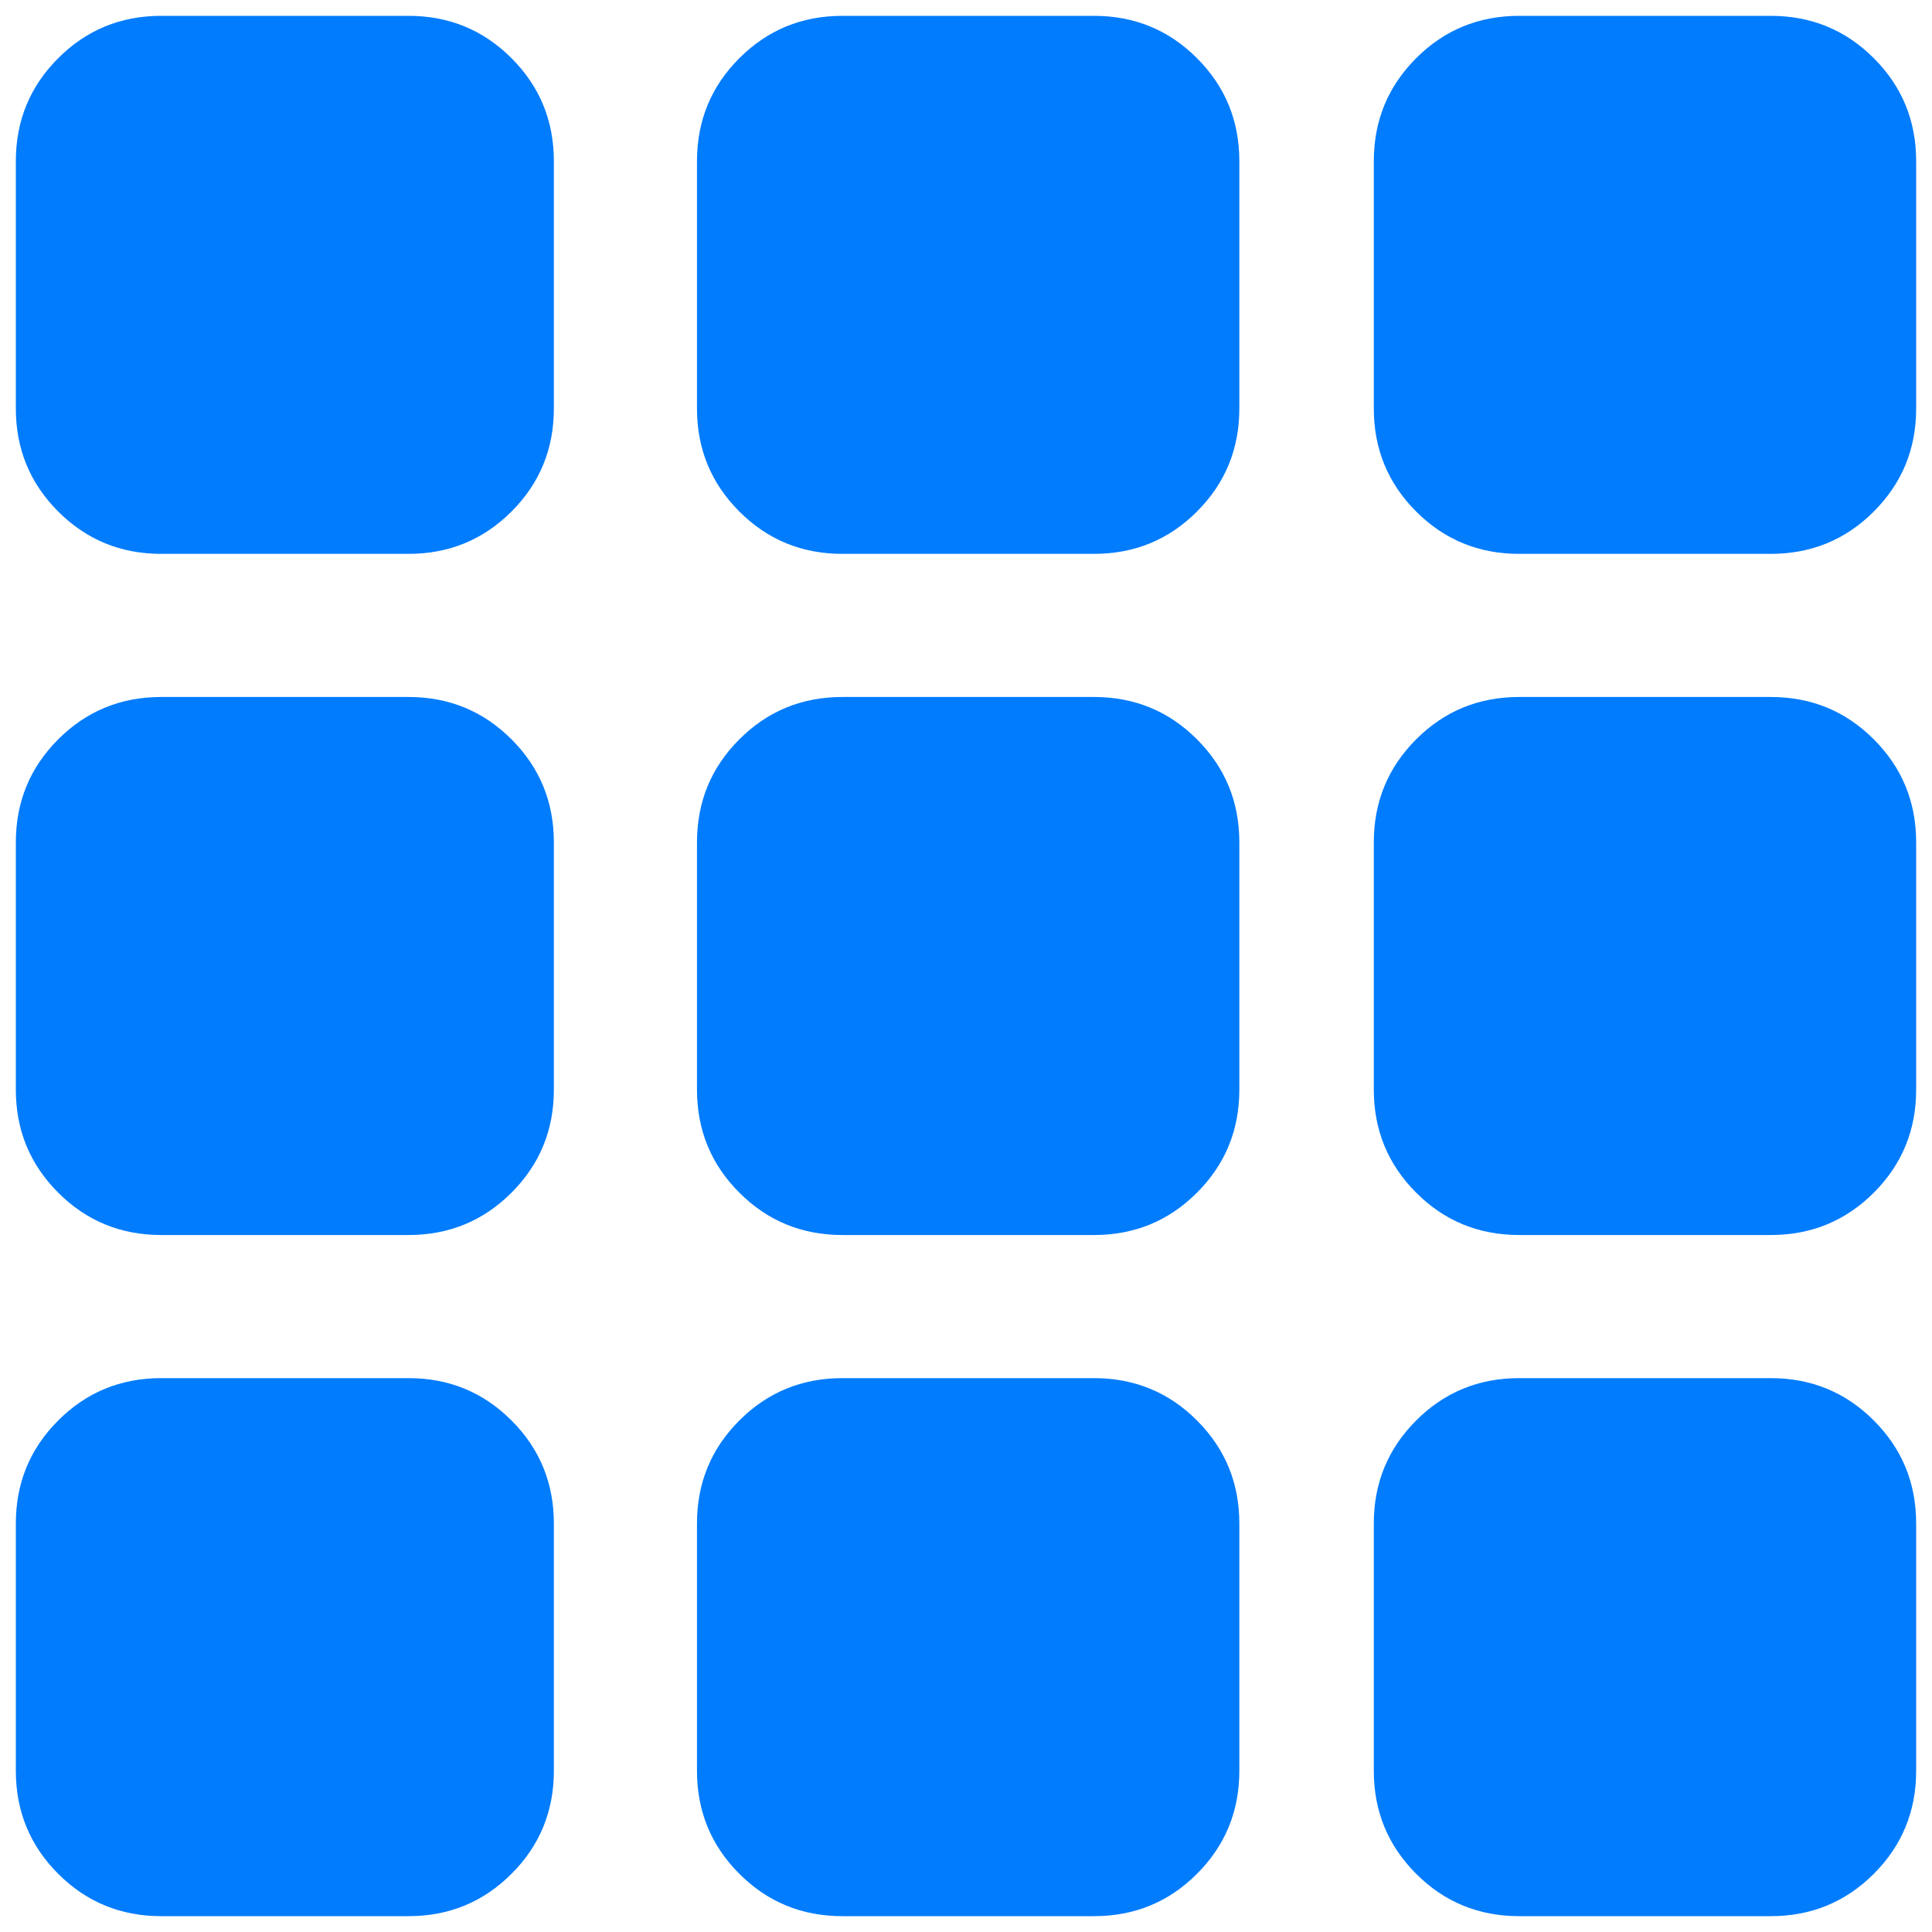 ﻿<?xml version="1.0" encoding="utf-8"?>
<svg version="1.1" xmlns:xlink="http://www.w3.org/1999/xlink" width="25px" height="25px" xmlns="http://www.w3.org/2000/svg">
  <g transform="matrix(1 0 0 1 -440 -13 )">
    <path d="M 2.086 0.205  L 5.286 0.205  C 5.81 0.205  6.254 0.388  6.619 0.753  C 6.984 1.118  7.167 1.562  7.167 2.086  L 7.167 5.286  C 7.167 5.81  6.984 6.254  6.619 6.619  C 6.254 6.984  5.81 7.167  5.286 7.167  L 2.086 7.167  C 1.562 7.167  1.118 6.984  0.753 6.619  C 0.388 6.254  0.205 5.81  0.205 5.286  L 0.205 2.086  C 0.205 1.562  0.388 1.118  0.753 0.753  C 1.118 0.388  1.562 0.205  2.086 0.205  Z M 10.9 0.205  L 14.156 0.205  C 14.68 0.205  15.125 0.388  15.489 0.753  C 15.854 1.118  16.037 1.562  16.037 2.086  L 16.037 5.286  C 16.037 5.81  15.854 6.254  15.489 6.619  C 15.125 6.984  14.68 7.167  14.156 7.167  L 10.9 7.167  C 10.376 7.167  9.932 6.984  9.567 6.619  C 9.202 6.254  9.019 5.81  9.019 5.286  L 9.019 2.086  C 9.019 1.562  9.202 1.118  9.567 0.753  C 9.932 0.388  10.376 0.205  10.9 0.205  Z M 19.658 0.205  L 22.914 0.205  C 23.438 0.205  23.882 0.388  24.247 0.753  C 24.612 1.118  24.795 1.562  24.795 2.086  L 24.795 5.286  C 24.795 5.81  24.612 6.254  24.247 6.619  C 23.882 6.984  23.438 7.167  22.914 7.167  L 19.658 7.167  C 19.134 7.167  18.689 6.984  18.325 6.619  C 17.96 6.254  17.777 5.81  17.777 5.286  L 17.777 2.086  C 17.777 1.562  17.96 1.118  18.325 0.753  C 18.689 0.388  19.134 0.205  19.658 0.205  Z M 2.086 9.019  L 5.286 9.019  C 5.81 9.019  6.254 9.202  6.619 9.567  C 6.984 9.932  7.167 10.376  7.167 10.9  L 7.167 14.1  C 7.167 14.624  6.984 15.068  6.619 15.433  C 6.254 15.798  5.81 15.981  5.286 15.981  L 2.086 15.981  C 1.562 15.981  1.118 15.798  0.753 15.433  C 0.388 15.068  0.205 14.624  0.205 14.1  L 0.205 10.9  C 0.205 10.376  0.388 9.932  0.753 9.567  C 1.118 9.202  1.562 9.019  2.086 9.019  Z M 10.9 9.019  L 14.156 9.019  C 14.68 9.019  15.125 9.202  15.489 9.567  C 15.854 9.932  16.037 10.376  16.037 10.9  L 16.037 14.1  C 16.037 14.624  15.854 15.068  15.489 15.433  C 15.125 15.798  14.68 15.981  14.156 15.981  L 10.9 15.981  C 10.376 15.981  9.932 15.798  9.567 15.433  C 9.202 15.068  9.019 14.624  9.019 14.1  L 9.019 10.9  C 9.019 10.376  9.202 9.932  9.567 9.567  C 9.932 9.202  10.376 9.019  10.9 9.019  Z M 19.658 9.019  L 22.914 9.019  C 23.438 9.019  23.882 9.202  24.247 9.567  C 24.612 9.932  24.795 10.376  24.795 10.9  L 24.795 14.1  C 24.795 14.624  24.612 15.068  24.247 15.433  C 23.882 15.798  23.438 15.981  22.914 15.981  L 19.658 15.981  C 19.134 15.981  18.689 15.798  18.325 15.433  C 17.96 15.068  17.777 14.624  17.777 14.1  L 17.777 10.9  C 17.777 10.376  17.96 9.932  18.325 9.567  C 18.689 9.202  19.134 9.019  19.658 9.019  Z M 2.086 17.833  L 5.286 17.833  C 5.81 17.833  6.254 18.016  6.619 18.381  C 6.984 18.746  7.167 19.19  7.167 19.714  L 7.167 22.914  C 7.167 23.438  6.984 23.882  6.619 24.247  C 6.254 24.612  5.81 24.795  5.286 24.795  L 2.086 24.795  C 1.562 24.795  1.118 24.612  0.753 24.247  C 0.388 23.882  0.205 23.438  0.205 22.914  L 0.205 19.714  C 0.205 19.19  0.388 18.746  0.753 18.381  C 1.118 18.016  1.562 17.833  2.086 17.833  Z M 10.9 17.833  L 14.156 17.833  C 14.68 17.833  15.125 18.016  15.489 18.381  C 15.854 18.746  16.037 19.19  16.037 19.714  L 16.037 22.914  C 16.037 23.438  15.854 23.882  15.489 24.247  C 15.125 24.612  14.68 24.795  14.156 24.795  L 10.9 24.795  C 10.376 24.795  9.932 24.612  9.567 24.247  C 9.202 23.882  9.019 23.438  9.019 22.914  L 9.019 19.714  C 9.019 19.19  9.202 18.746  9.567 18.381  C 9.932 18.016  10.376 17.833  10.9 17.833  Z M 19.658 17.833  L 22.914 17.833  C 23.438 17.833  23.882 18.016  24.247 18.381  C 24.612 18.746  24.795 19.19  24.795 19.714  L 24.795 22.914  C 24.795 23.438  24.612 23.882  24.247 24.247  C 23.882 24.612  23.438 24.795  22.914 24.795  L 19.658 24.795  C 19.134 24.795  18.689 24.612  18.325 24.247  C 17.96 23.882  17.777 23.438  17.777 22.914  L 17.777 19.714  C 17.777 19.19  17.96 18.746  18.325 18.381  C 18.689 18.016  19.134 17.833  19.658 17.833  Z " fill-rule="nonzero" fill="#007cfd" stroke="none" transform="matrix(1 0 0 1 440 13 )" />
  </g>
</svg>